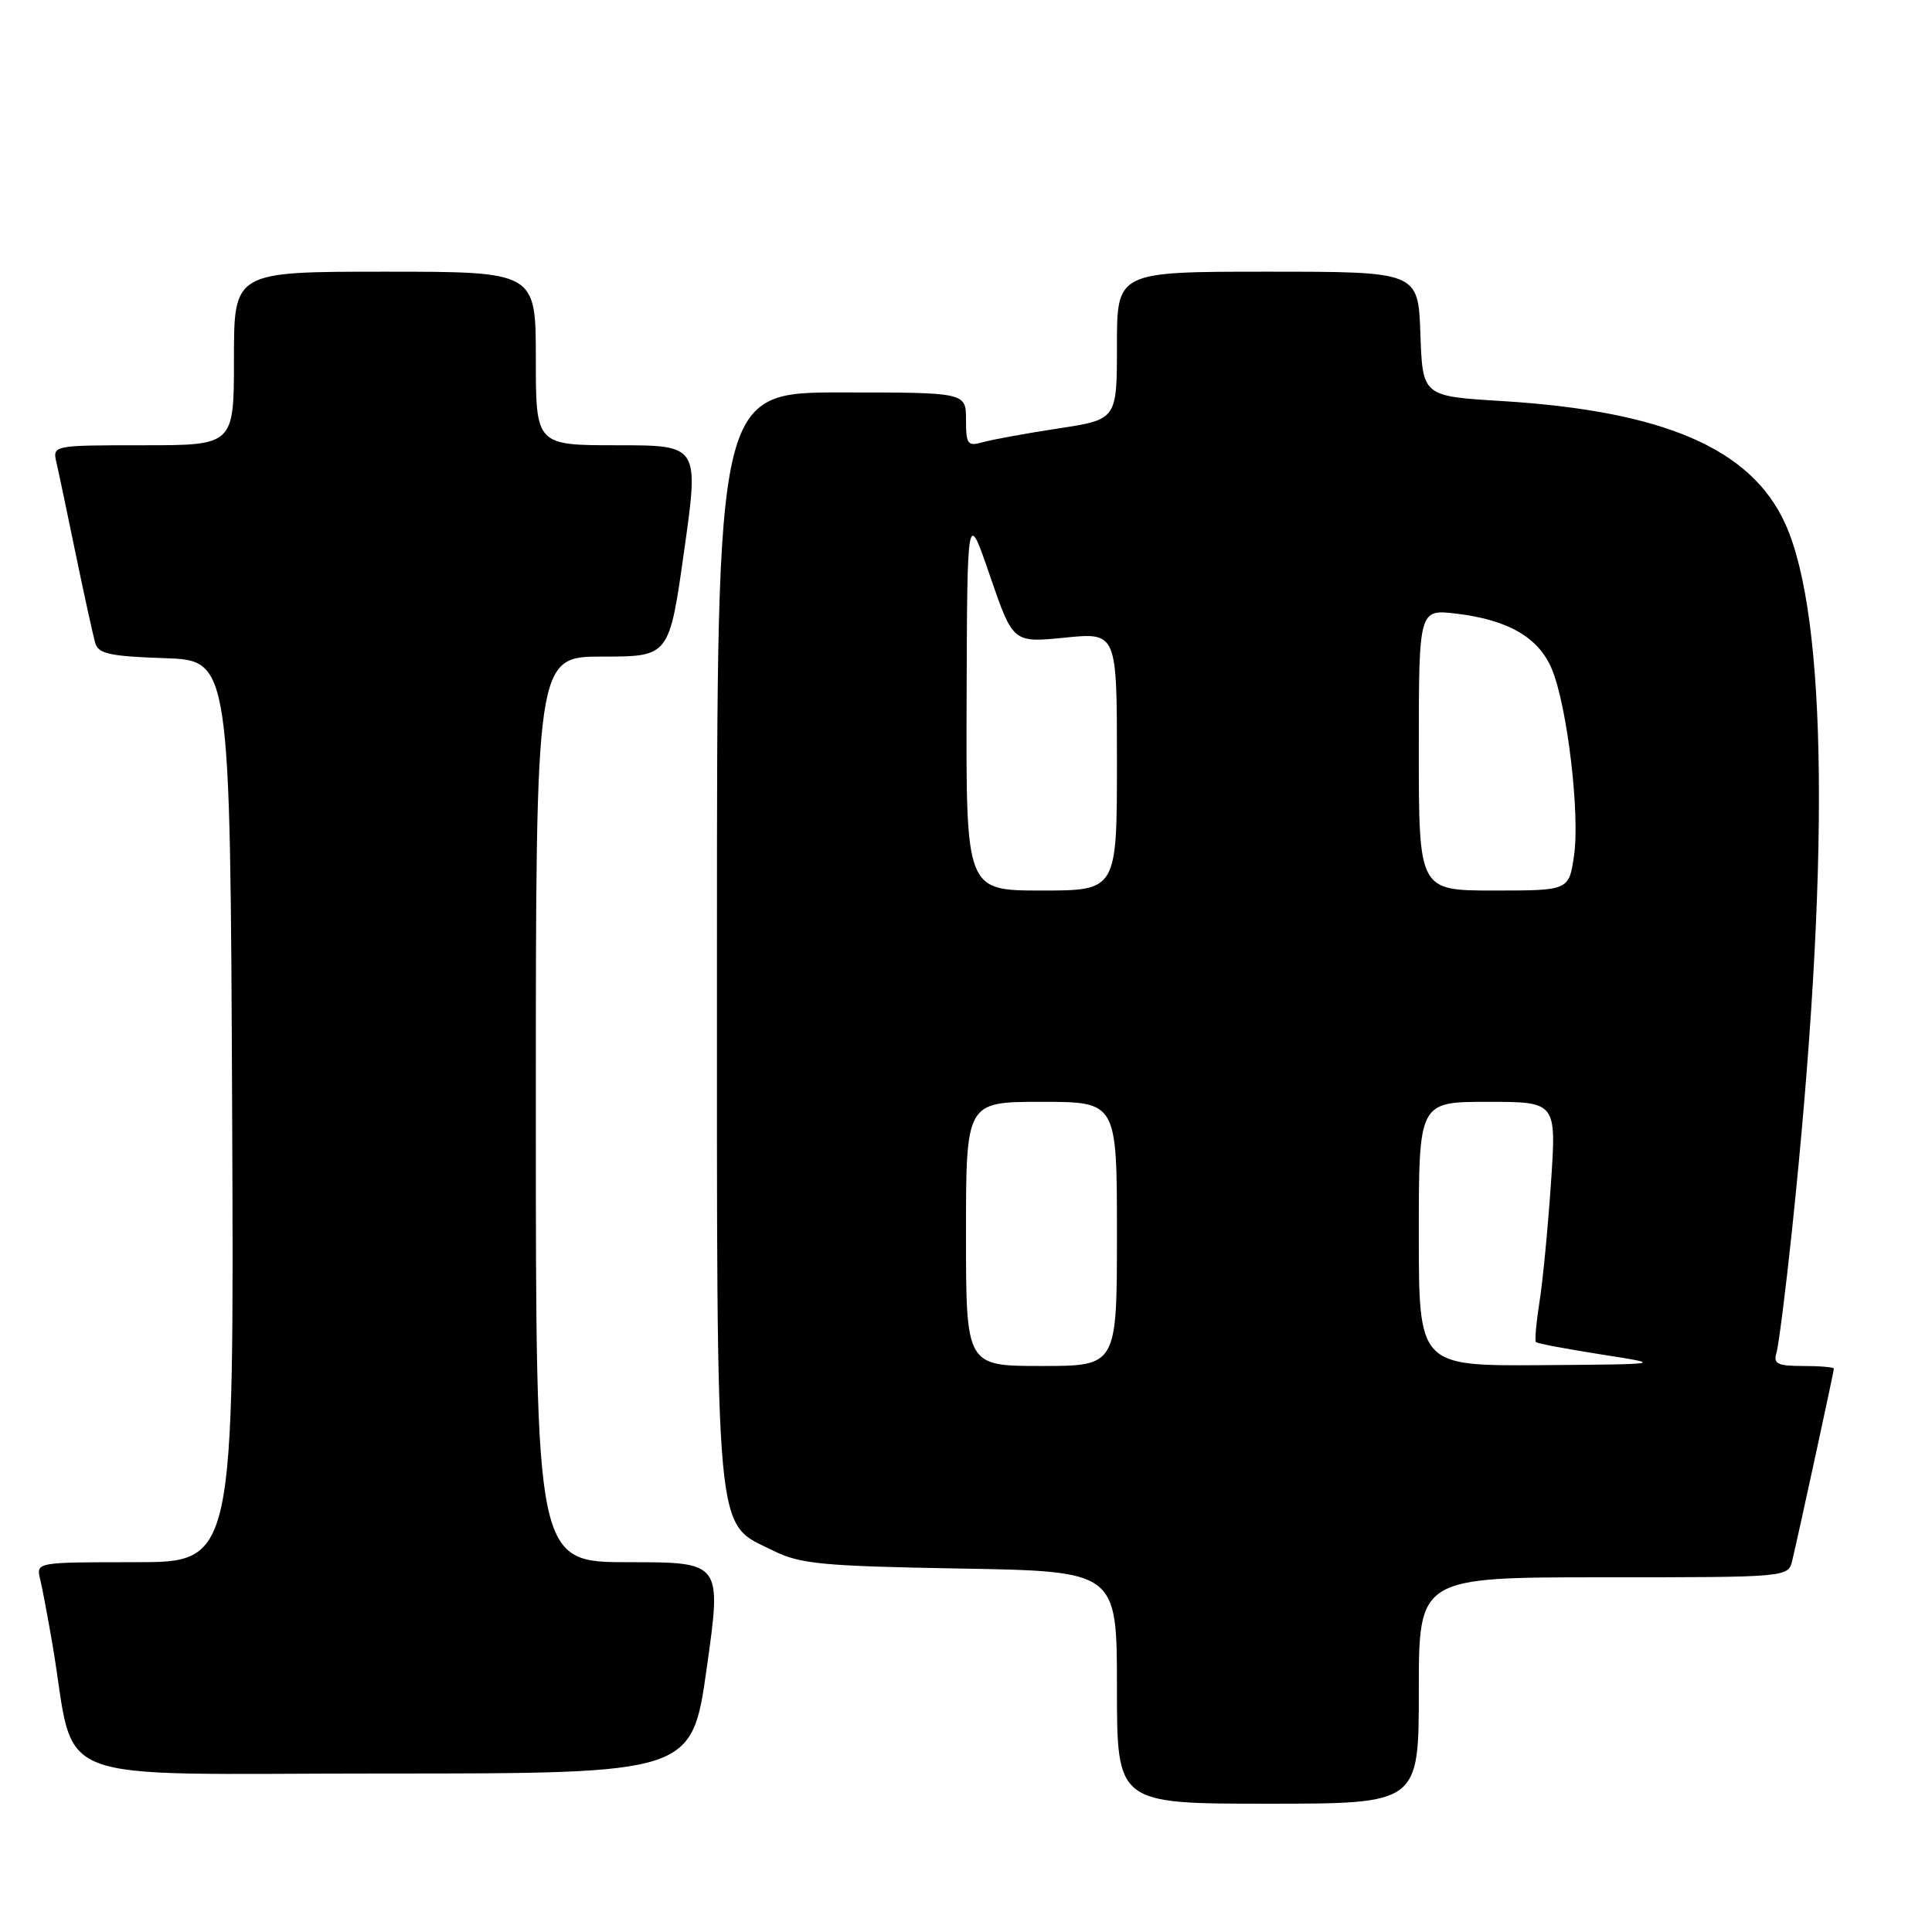 <?xml version="1.0" encoding="UTF-8" standalone="no"?>
<!DOCTYPE svg PUBLIC "-//W3C//DTD SVG 1.1//EN" "http://www.w3.org/Graphics/SVG/1.1/DTD/svg11.dtd" >
<svg xmlns="http://www.w3.org/2000/svg" xmlns:xlink="http://www.w3.org/1999/xlink" version="1.1" viewBox="0 0 256 256">
 <g >
 <path fill="currentColor"
d=" M 188.00 224.00 C 188.00 209.00 188.00 209.00 212.48 209.00 C 236.96 209.00 236.96 209.00 237.49 206.75 C 238.45 202.69 243.00 181.71 243.00 181.35 C 243.00 181.16 241.17 181.00 238.93 181.00 C 235.52 181.00 234.95 180.72 235.39 179.25 C 235.68 178.29 236.61 170.97 237.45 163.00 C 242.50 115.05 242.18 81.82 236.56 69.41 C 232.06 59.46 220.51 54.46 199.00 53.14 C 188.50 52.50 188.50 52.50 188.21 44.25 C 187.92 36.00 187.92 36.00 167.96 36.00 C 148.00 36.00 148.00 36.00 148.00 45.80 C 148.00 55.59 148.00 55.59 140.25 56.77 C 135.99 57.42 131.49 58.24 130.25 58.59 C 128.21 59.17 128.00 58.89 128.00 55.62 C 128.00 52.00 128.00 52.00 111.50 52.00 C 95.00 52.00 95.00 52.00 95.00 124.25 C 95.00 205.69 94.62 201.57 102.50 205.49 C 106.02 207.24 108.99 207.52 127.25 207.84 C 148.00 208.20 148.00 208.20 148.00 223.60 C 148.00 239.00 148.00 239.00 168.00 239.00 C 188.00 239.00 188.00 239.00 188.00 224.00 Z  M 93.65 221.00 C 95.63 207.00 95.63 207.00 83.31 207.00 C 71.00 207.00 71.00 207.00 71.00 147.00 C 71.00 87.00 71.00 87.00 79.84 87.00 C 88.68 87.00 88.68 87.00 90.65 73.00 C 92.63 59.00 92.63 59.00 81.81 59.00 C 71.00 59.00 71.00 59.00 71.00 47.50 C 71.00 36.00 71.00 36.00 51.00 36.00 C 31.00 36.00 31.00 36.00 31.00 47.50 C 31.00 59.00 31.00 59.00 18.98 59.00 C 7.03 59.00 6.96 59.01 7.47 61.25 C 7.76 62.49 8.92 68.00 10.05 73.50 C 11.19 79.00 12.35 84.27 12.62 85.21 C 13.03 86.63 14.61 86.97 21.81 87.21 C 30.50 87.50 30.50 87.50 30.76 147.25 C 31.02 207.00 31.02 207.00 17.90 207.00 C 4.80 207.00 4.78 207.00 5.32 209.25 C 5.62 210.49 6.36 214.43 6.97 218.00 C 10.18 236.93 5.18 235.00 50.91 235.00 C 91.68 235.00 91.68 235.00 93.65 221.00 Z  M 128.00 163.50 C 128.00 146.00 128.00 146.00 138.00 146.00 C 148.00 146.00 148.00 146.00 148.00 163.50 C 148.00 181.00 148.00 181.00 138.00 181.00 C 128.00 181.00 128.00 181.00 128.00 163.50 Z  M 188.00 163.50 C 188.00 146.00 188.00 146.00 197.12 146.00 C 206.24 146.00 206.24 146.00 205.51 156.75 C 205.11 162.66 204.43 169.75 203.99 172.50 C 203.56 175.25 203.34 177.65 203.52 177.83 C 203.69 178.02 207.58 178.75 212.17 179.47 C 220.50 180.77 220.50 180.77 204.25 180.89 C 188.00 181.00 188.00 181.00 188.00 163.50 Z  M 128.08 92.75 C 128.16 67.50 128.16 67.50 131.19 76.34 C 134.23 85.18 134.23 85.18 141.11 84.49 C 148.00 83.80 148.00 83.80 148.00 100.90 C 148.00 118.00 148.00 118.00 138.00 118.00 C 128.00 118.00 128.00 118.00 128.08 92.75 Z  M 188.00 99.36 C 188.00 80.72 188.00 80.72 192.95 81.31 C 199.82 82.12 203.88 84.47 205.62 88.64 C 207.68 93.55 209.38 107.96 208.56 113.43 C 207.88 118.00 207.88 118.00 197.94 118.00 C 188.00 118.00 188.00 118.00 188.00 99.36 Z "/>
</g>
</svg>